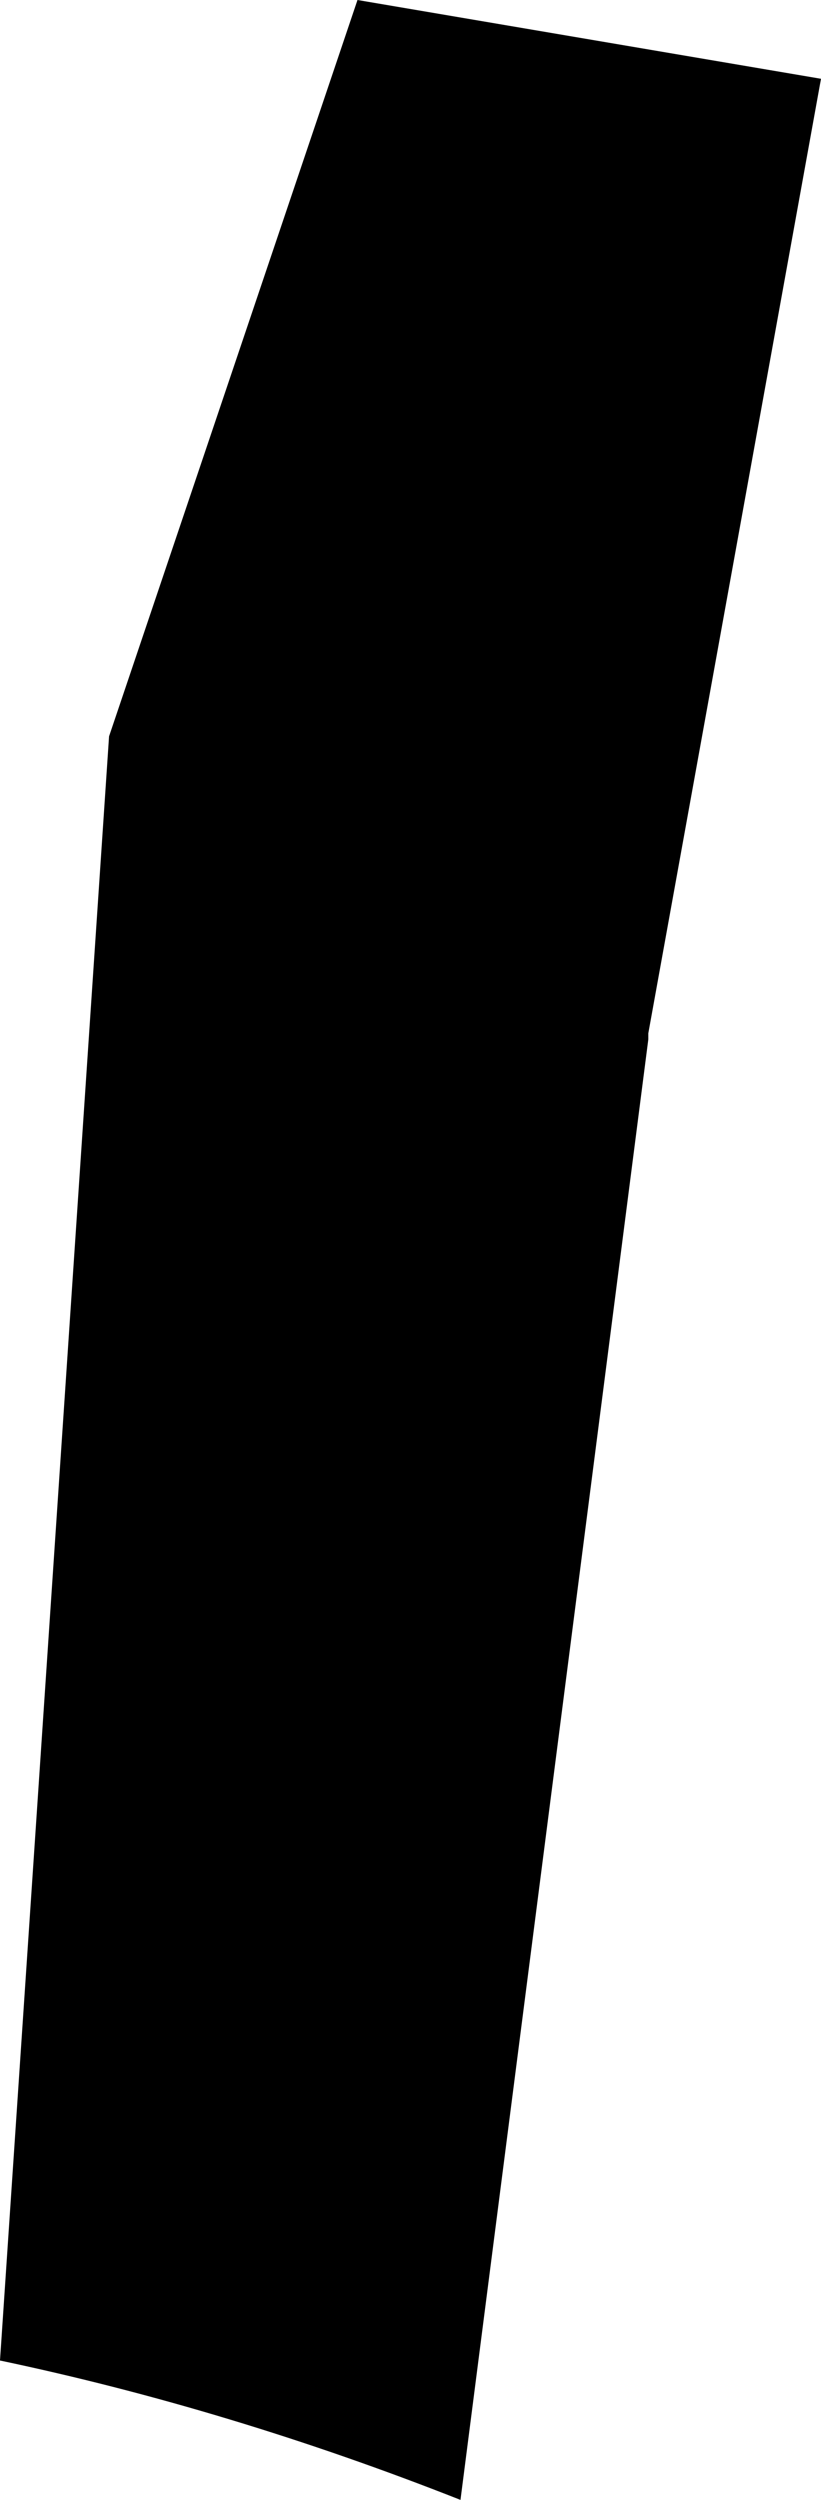 <?xml version="1.0" encoding="UTF-8" standalone="no"?>
<svg xmlns:xlink="http://www.w3.org/1999/xlink" height="41.25px" width="13.55px" xmlns="http://www.w3.org/2000/svg">
  <g transform="matrix(1.0, 0.0, 0.0, 1.0, -205.25, -212.95)">
    <path d="M218.8 214.25 L215.95 230.0 215.95 230.1 212.85 254.2 Q209.05 252.7 205.25 251.9 L207.05 225.1 211.15 212.95 218.8 214.25" fill="#000000" fill-rule="evenodd" stroke="none"/>
  </g>
</svg>
